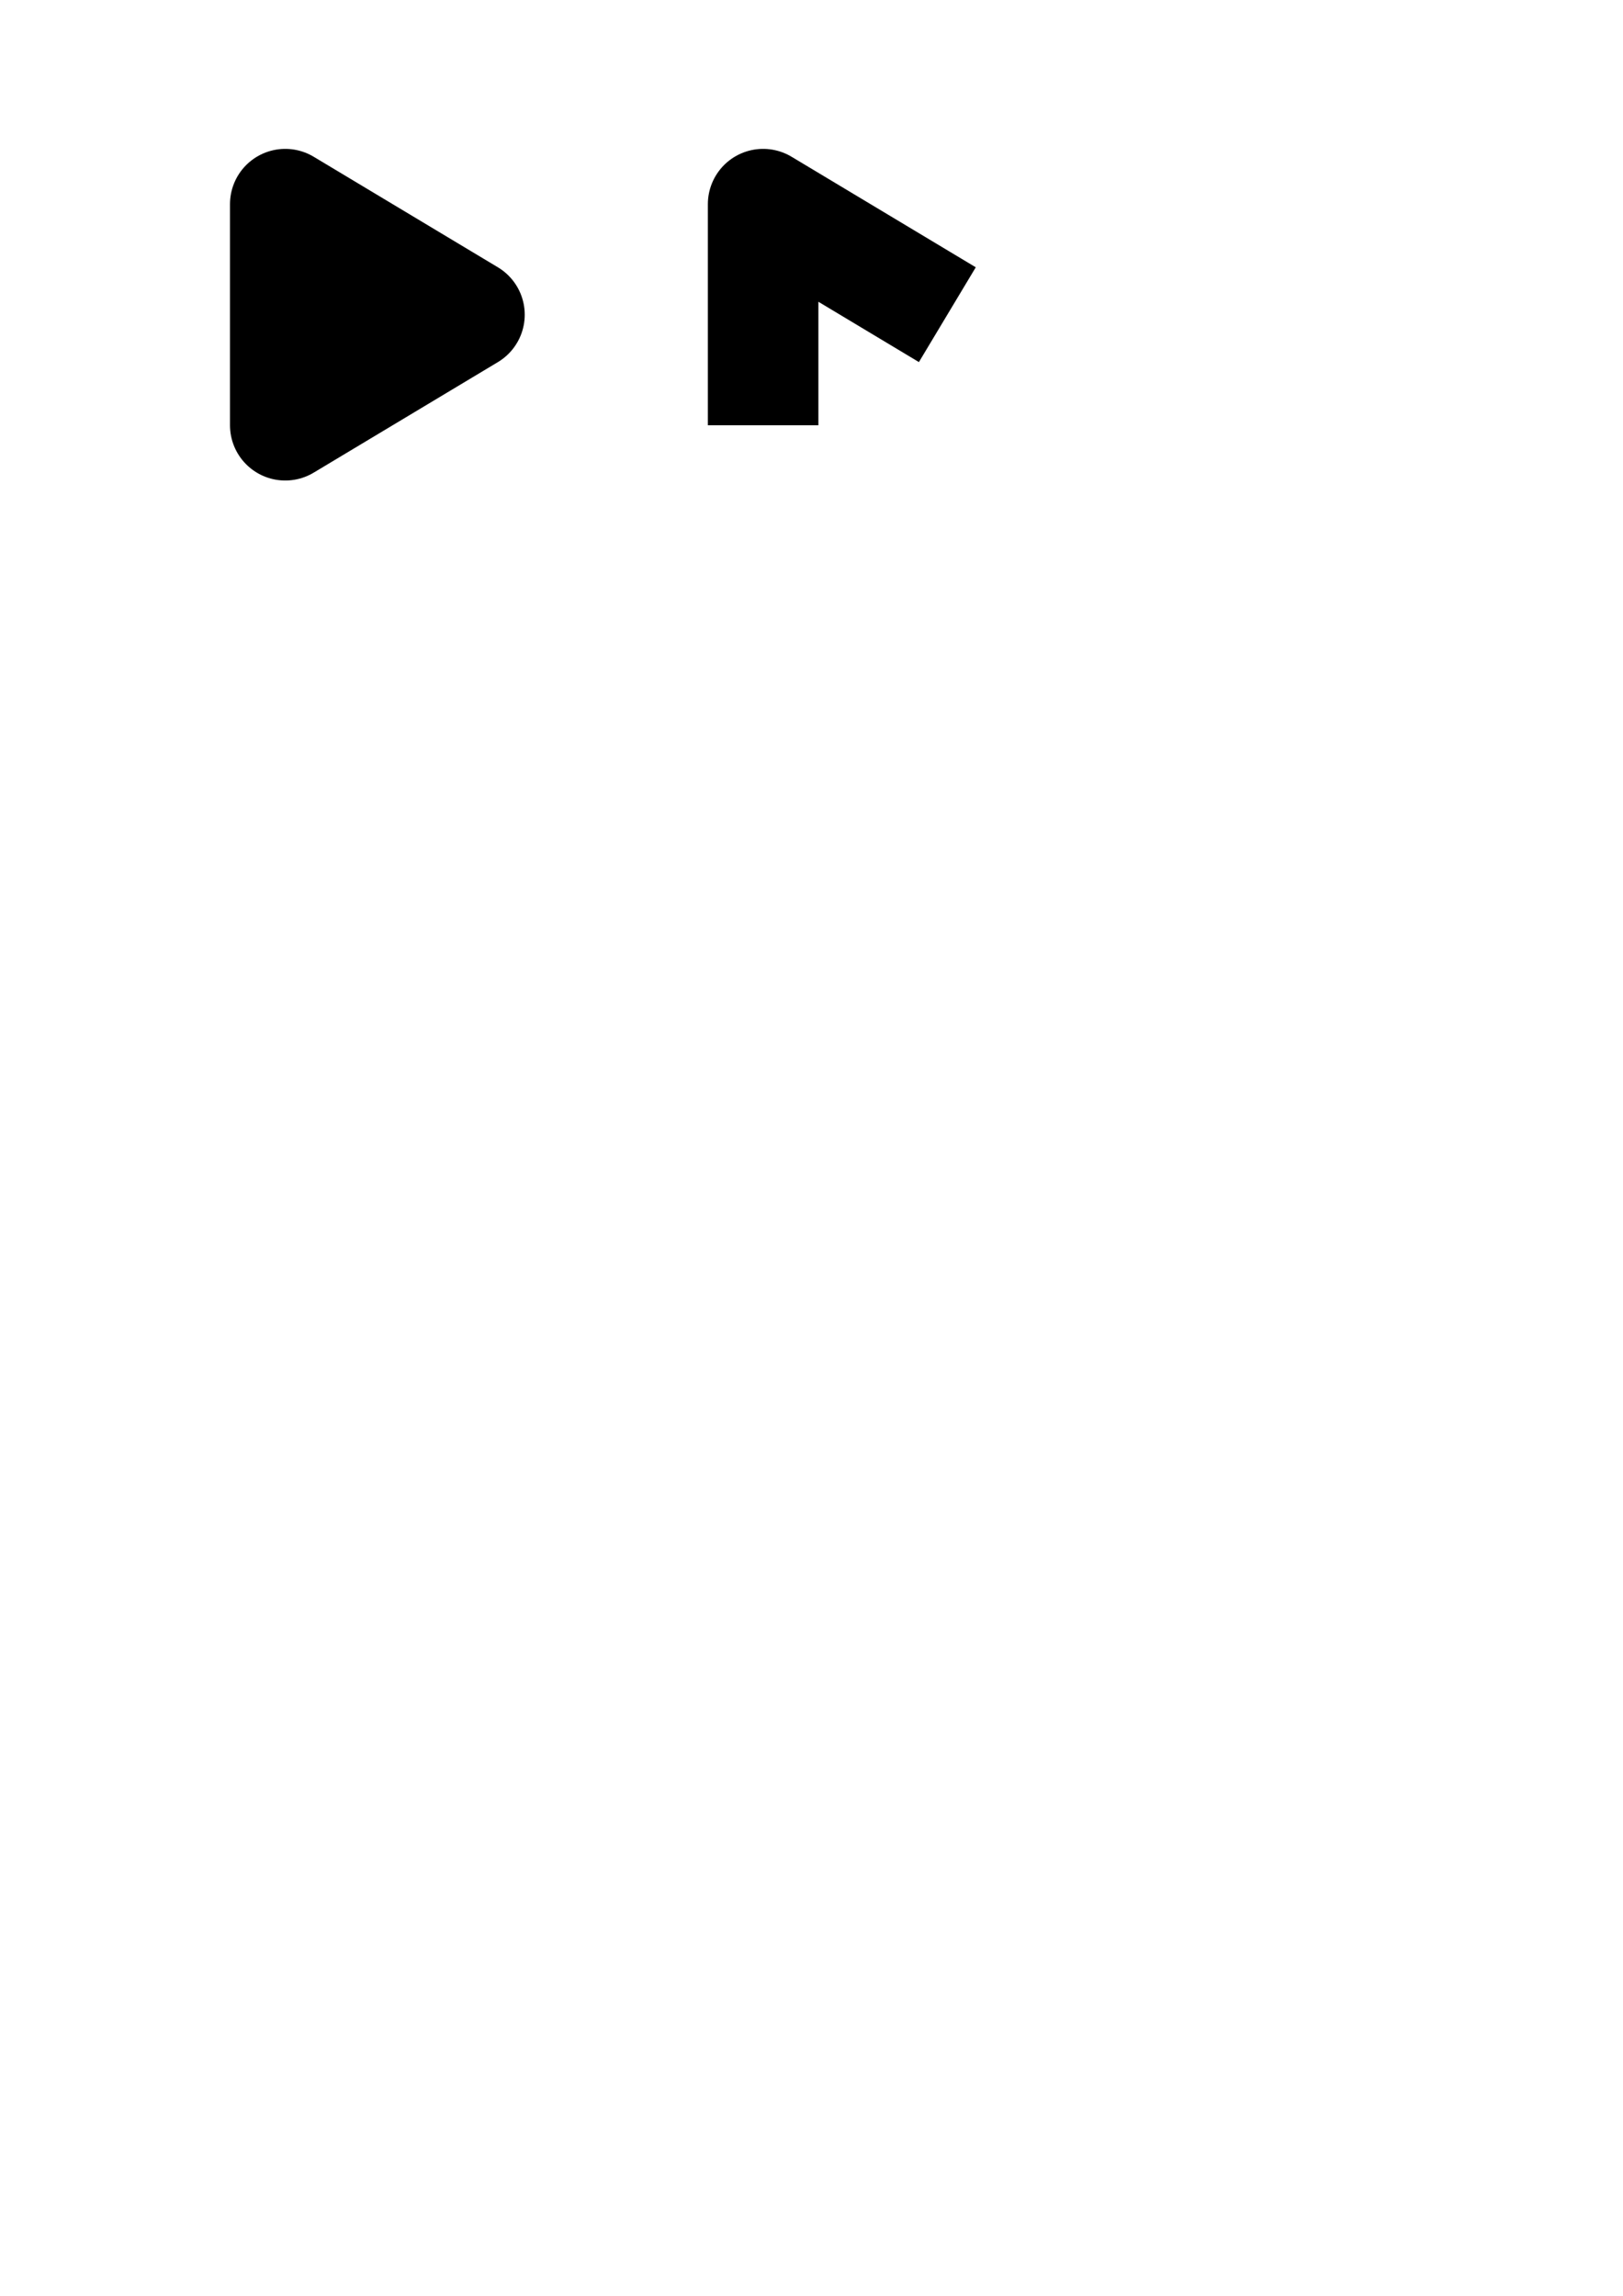 <?xml version="1.0" encoding="UTF-8" standalone="no"?>
<!-- Created with Inkscape (http://www.inkscape.org/) -->

<svg
   width="210mm"
   height="297mm"
   viewBox="0 0 210 297"
   version="1.1"
   id="svg5265"
   inkscape:version="1.3 (1:1.3+202307231459+0e150ed6c4)"
   sodipodi:docname="polylines_polygones.svg"
   xmlns:inkscape="http://www.inkscape.org/namespaces/inkscape"
   xmlns:sodipodi="http://sodipodi.sourceforge.net/DTD/sodipodi-0.dtd"
   xmlns="http://www.w3.org/2000/svg"
   xmlns:svg="http://www.w3.org/2000/svg">
  <sodipodi:namedview
     id="namedview5267"
     pagecolor="#ffffff"
     bordercolor="#666666"
     borderopacity="1.0"
     inkscape:showpageshadow="2"
     inkscape:pageopacity="0.0"
     inkscape:pagecheckerboard="0"
     inkscape:deskcolor="#d1d1d1"
     inkscape:document-units="mm"
     showgrid="false"
     inkscape:zoom="0.80034885"
     inkscape:cx="246.76739"
     inkscape:cy="446.05549"
     inkscape:window-width="1918"
     inkscape:window-height="1173"
     inkscape:window-x="0"
     inkscape:window-y="0"
     inkscape:window-maximized="1"
     inkscape:current-layer="layer1" />
  <defs
     id="defs5262" />
  <g
     inkscape:label="Calque 1"
     inkscape:groupmode="layer"
     id="layer1">
    <polygon
       id="cog"
       stroke="#000000"
       stroke-width="3"
       stroke-linejoin="round"
       points="51,0 46,-3 46,3 "
       transform="matrix(4.767,0,0,4.767,-182.373,40.711)" />
    <polyline
       stroke-width="3"
       points="51,0 46,-3 46,3 "
       id="polyline1"
       stroke="#000000"
       transform="matrix(4.767,0,0,4.767,-120.541,40.711)"
       style="fill:none;stroke-linejoin:round" />
  </g>
</svg>
